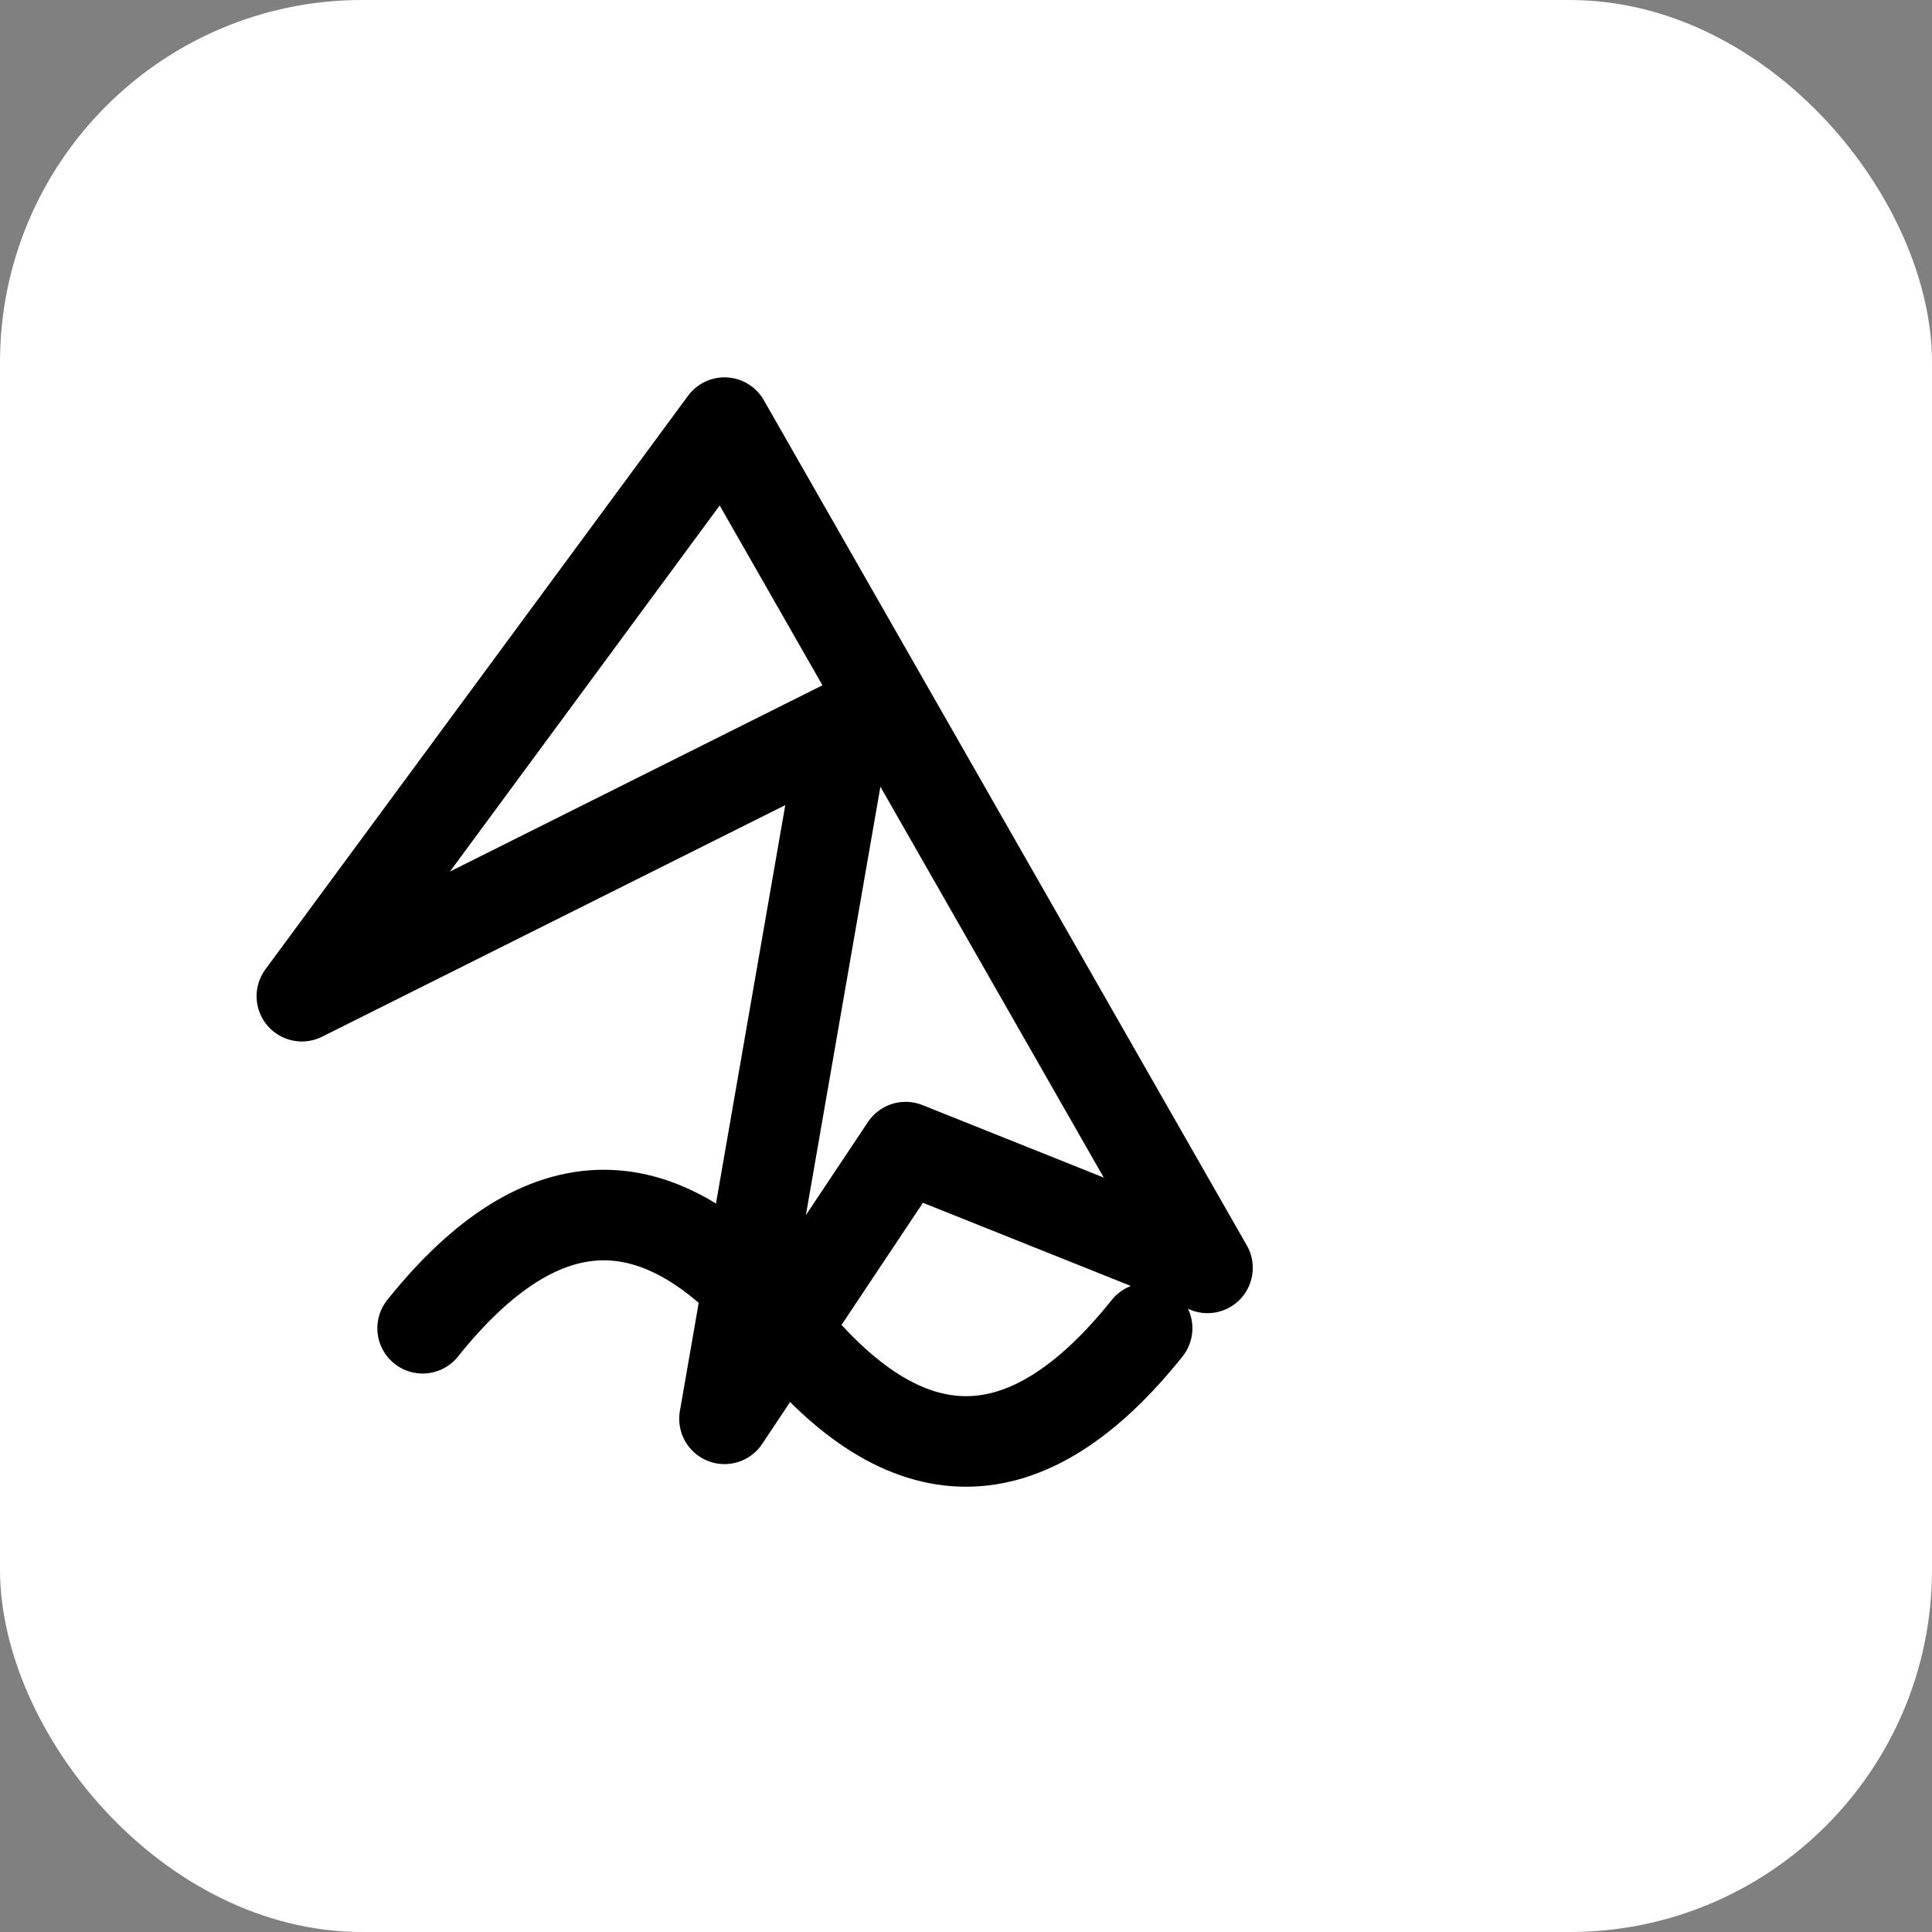 <svg width="128" height="128" viewBox="0 0 32 32" xmlns="http://www.w3.org/2000/svg">
  <rect x="0" y="0" width="32" height="32" fill="#808080" stroke="none"/>
  <!-- White background -->
  <rect width="32" height="32" rx="6" fill="#FFFFFF"/>
  
  <!-- Icon paths (black stroke) -->
  <g stroke="#000000" stroke-width="1.5" fill="none" stroke-linecap="round" stroke-linejoin="round">
    <!-- Paper airplane path -->
    <path d="M5 16.5l9-4.5-2 11.5 3-4.5 5 2-8-14Z"/>
    <!-- Wave path -->
    <path d="M7 22c2-2.5 4-2.5 6 0s4 2.5 6 0" />
  </g>
</svg>
